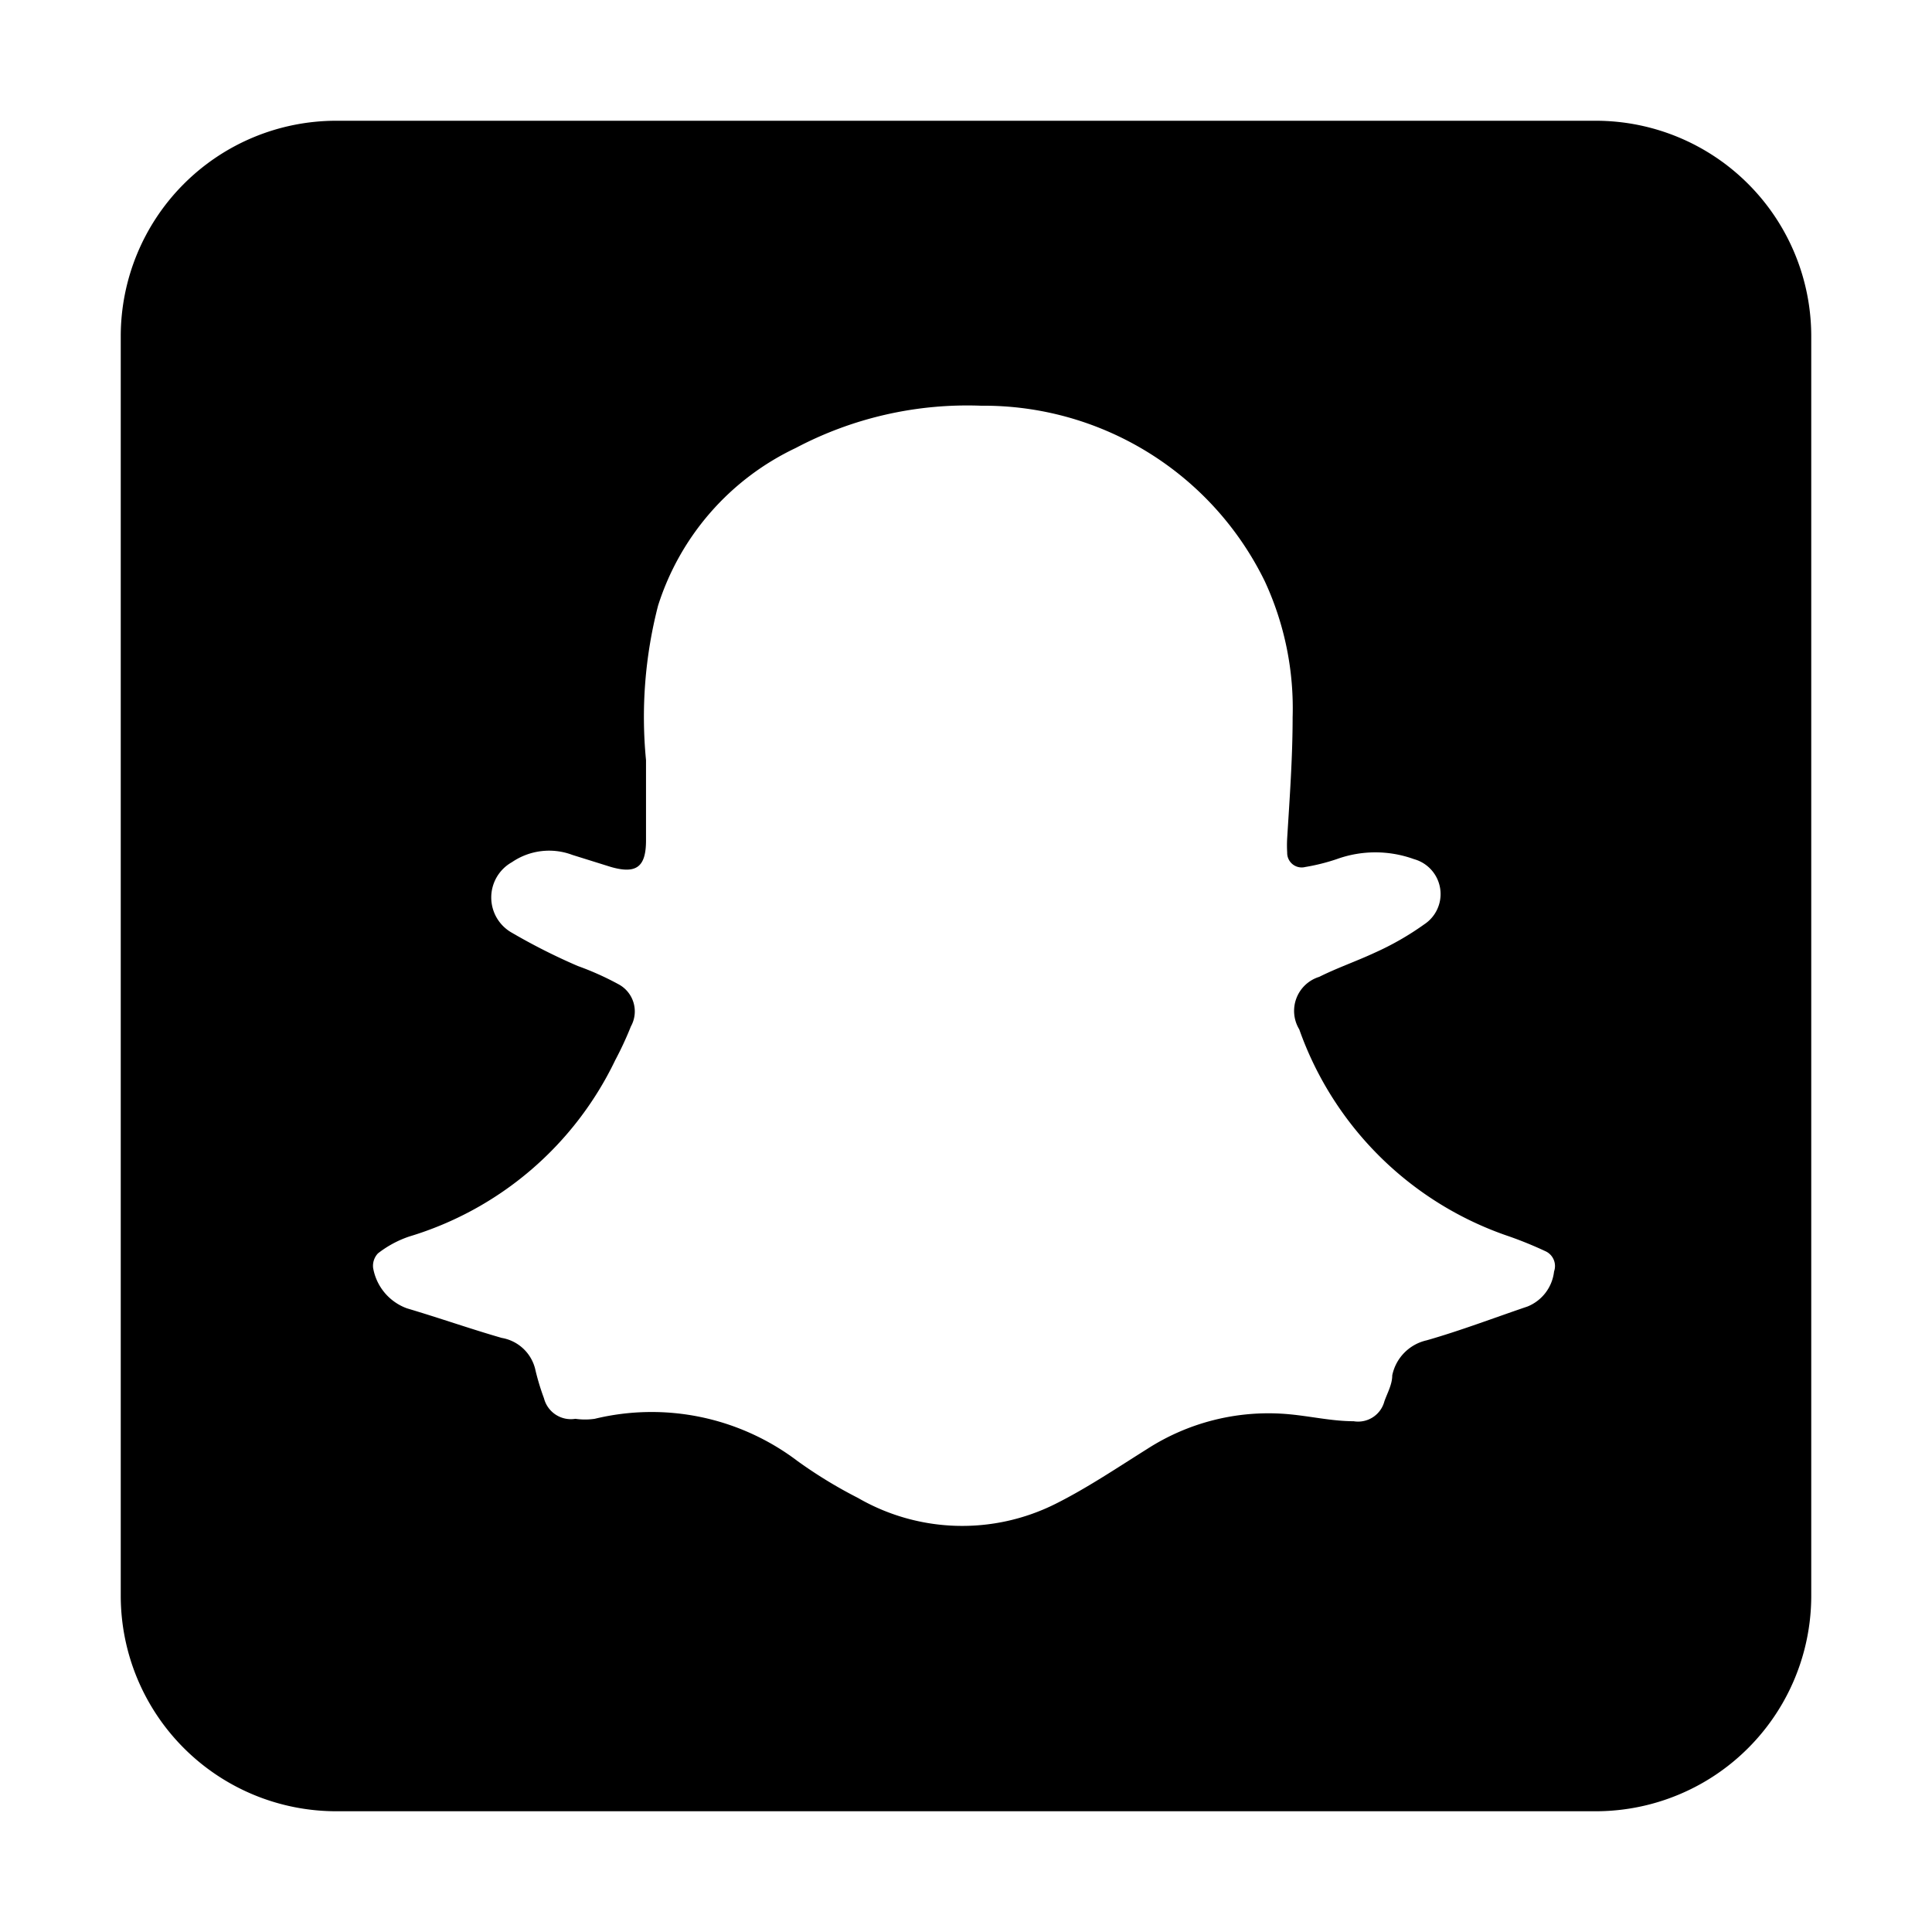 <svg xmlns="http://www.w3.org/2000/svg" viewBox="0 0 32 32" aria-label="snapchat" role="img" fill="currentColor" focusable="false"><path d="M26.43 2H5.57A3.57 3.57 0 0 0 2 5.57v20.86A3.57 3.57 0 0 0 5.57 30h20.86A3.57 3.57 0 0 0 30 26.41V5.57A3.57 3.57 0 0 0 26.43 2ZM25.3 21.64c-.56.19-1.11.4-1.67.56a.75.75 0 0 0-.57.58c0 .15-.08.29-.13.43a.45.45 0 0 1-.51.33c-.37 0-.74-.09-1.12-.12A3.71 3.71 0 0 0 19 24c-.51.32-1 .65-1.52.91a3.45 3.45 0 0 1-3.27-.1 7.63 7.63 0 0 1-1-.61 4 4 0 0 0-3.36-.7 1.12 1.12 0 0 1-.32 0 .46.46 0 0 1-.52-.34 4 4 0 0 1-.14-.46.69.69 0 0 0-.56-.54c-.52-.15-1-.32-1.57-.49a.87.87 0 0 1-.56-.67.3.3 0 0 1 .08-.24 1.75 1.75 0 0 1 .52-.28 5.56 5.56 0 0 0 3.41-2.92 5.69 5.69 0 0 0 .26-.56.51.51 0 0 0-.21-.7 4.79 4.79 0 0 0-.67-.3 10.1 10.1 0 0 1-1.09-.55.67.67 0 0 1 0-1.17 1.09 1.09 0 0 1 1-.12l.64.2c.42.12.58 0 .58-.44v-1.33a7.37 7.37 0 0 1 .2-2.56 4.34 4.34 0 0 1 2.28-2.61 6.08 6.08 0 0 1 3.07-.7 5.18 5.18 0 0 1 4.7 2.91 5 5 0 0 1 .46 2.25c0 .67-.05 1.35-.09 2a1.93 1.93 0 0 0 0 .24.24.24 0 0 0 .3.24 3.3 3.3 0 0 0 .52-.13 1.88 1.88 0 0 1 1.28 0 .6.6 0 0 1 .17 1.08 4.72 4.72 0 0 1-.82.47c-.3.14-.62.25-.92.4a.59.59 0 0 0-.33.87A5.58 5.58 0 0 0 25 20.48a6.5 6.5 0 0 1 .61.25.27.27 0 0 1 .13.33.71.71 0 0 1-.44.58Z"/></svg>